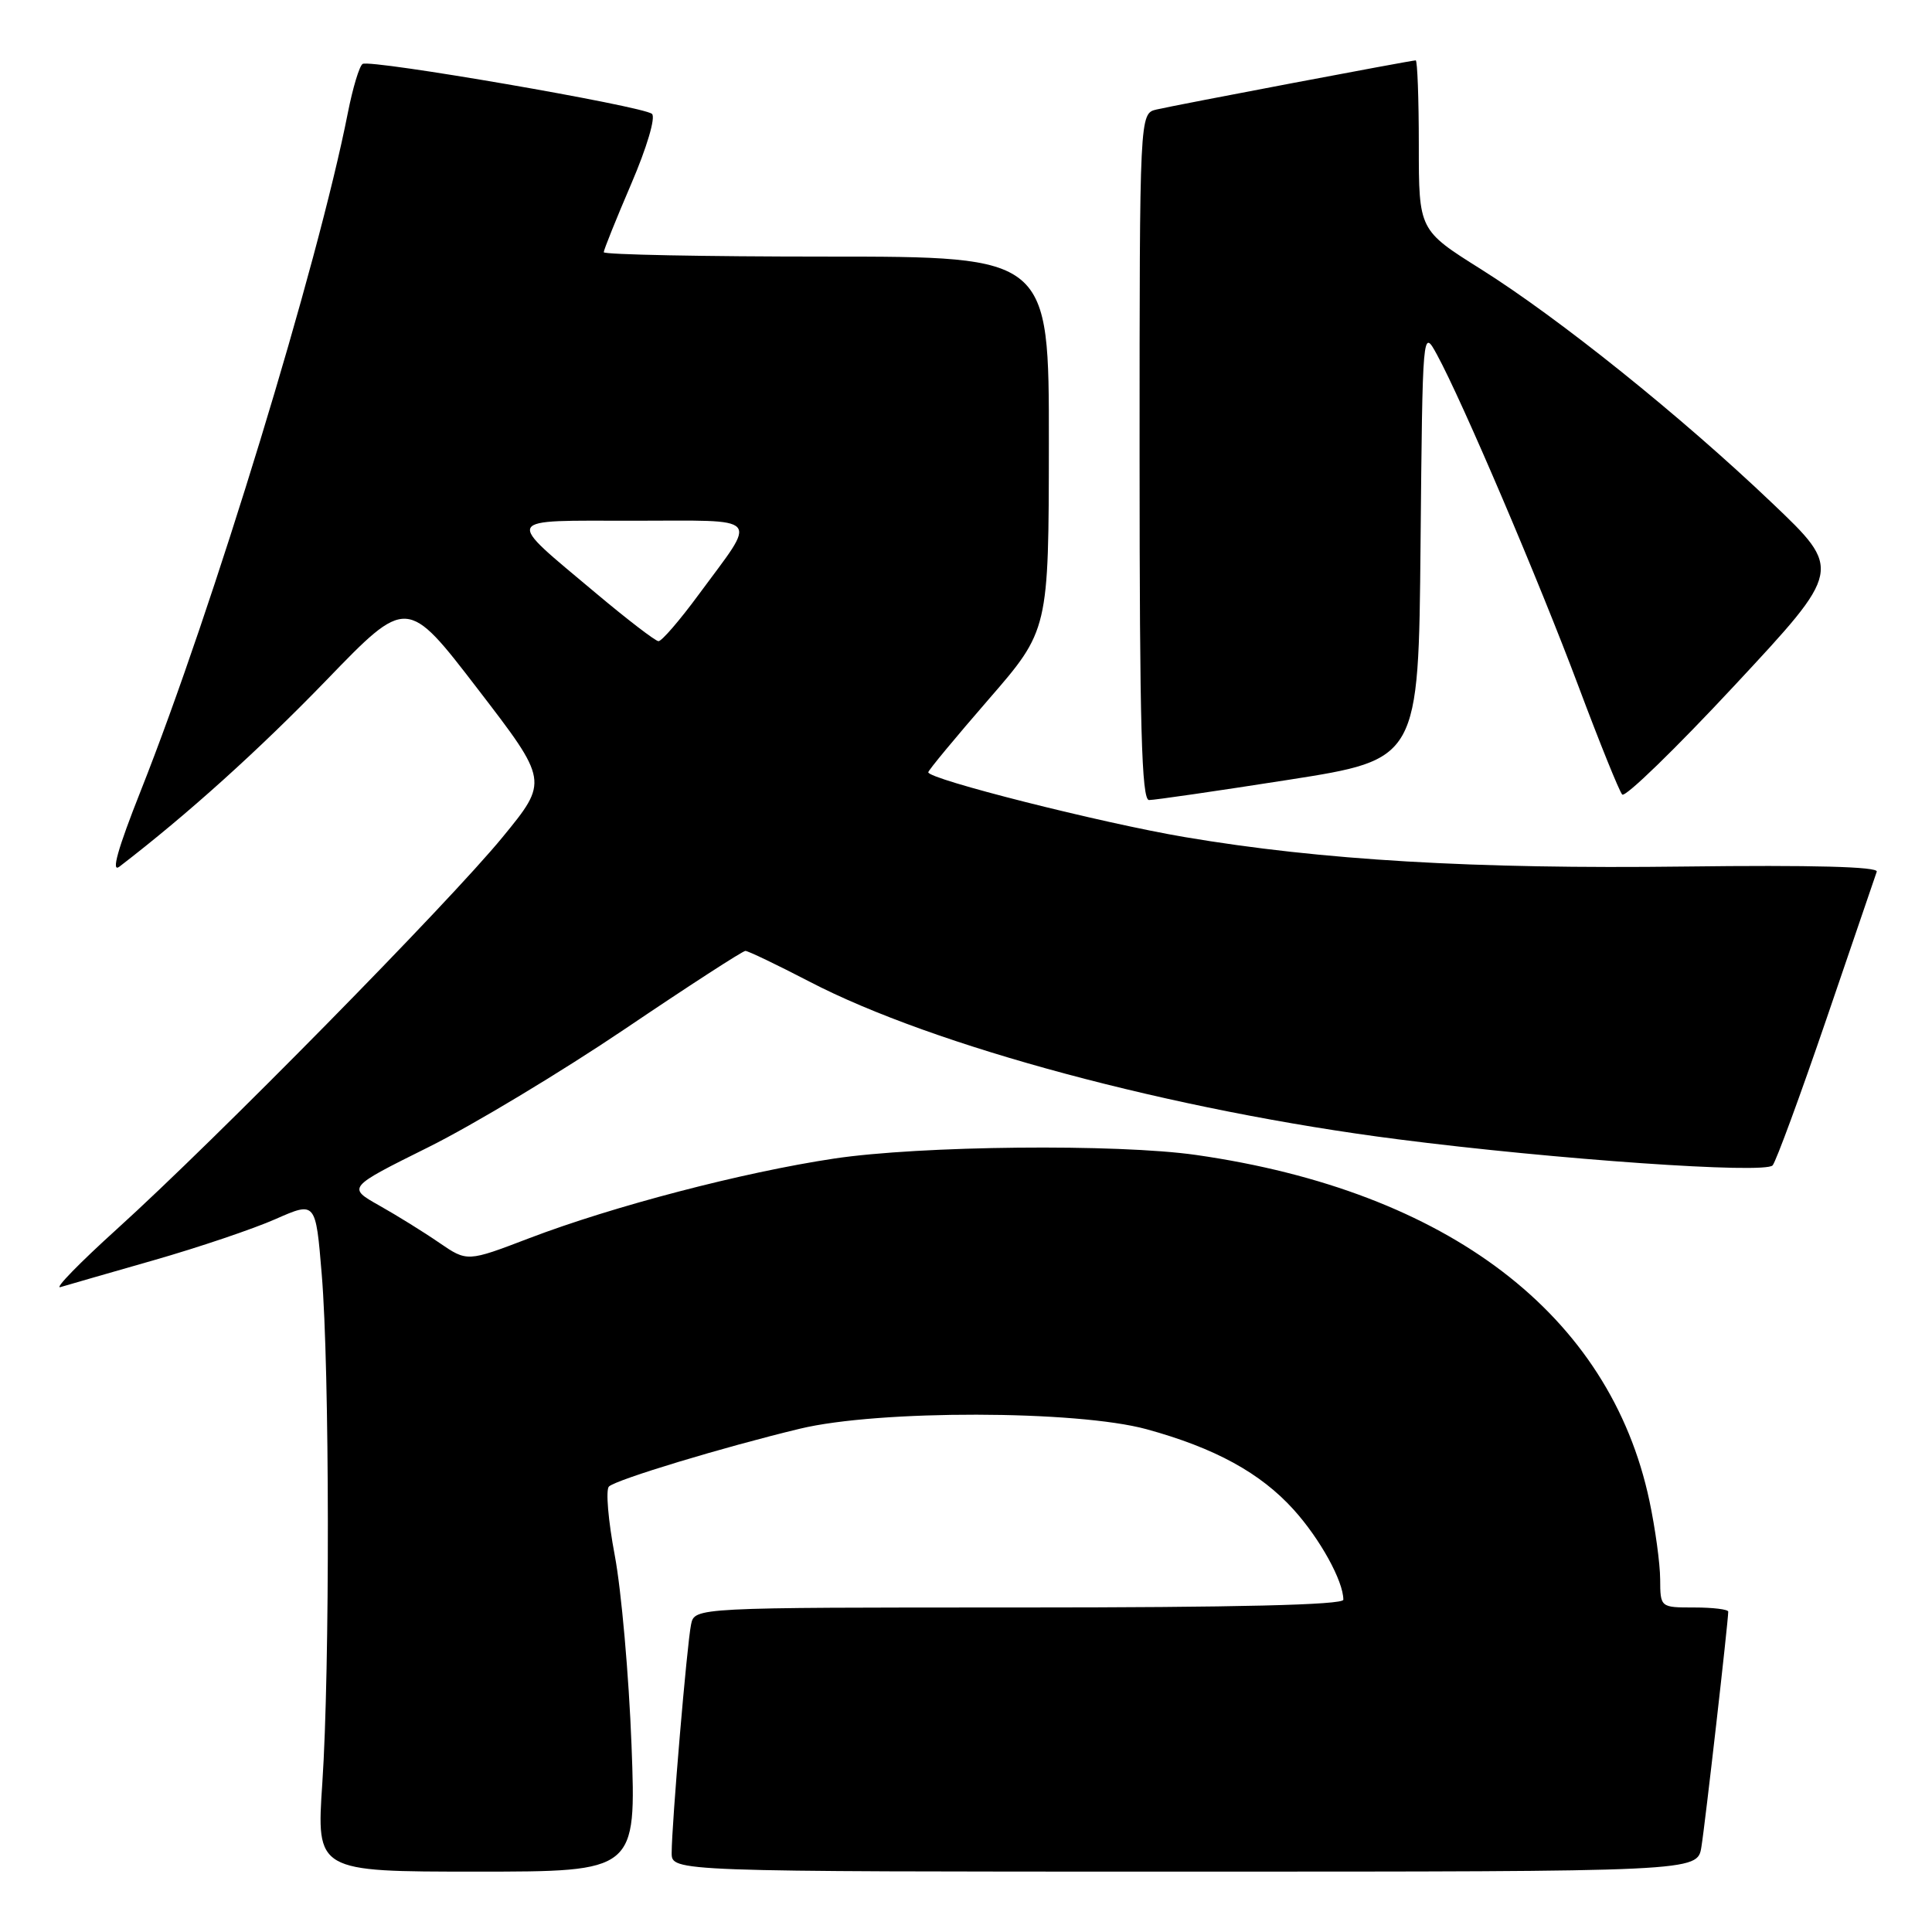 <?xml version="1.0" encoding="UTF-8" standalone="no"?>
<!DOCTYPE svg PUBLIC "-//W3C//DTD SVG 1.1//EN" "http://www.w3.org/Graphics/SVG/1.1/DTD/svg11.dtd" >
<svg xmlns="http://www.w3.org/2000/svg" xmlns:xlink="http://www.w3.org/1999/xlink" version="1.1" viewBox="0 0 256 256">
 <g >
 <path fill="currentColor"
d=" M 83.68 231.24 C 83.33 222.02 82.33 210.71 81.46 206.10 C 80.59 201.50 80.24 197.39 80.69 196.97 C 81.69 196.04 95.85 191.75 106.00 189.31 C 116.40 186.80 142.68 186.85 151.93 189.38 C 160.97 191.86 167.02 195.17 171.41 200.03 C 174.91 203.90 178.00 209.50 178.00 211.97 C 178.00 212.66 163.90 213.00 135.02 213.00 C 92.04 213.00 92.04 213.00 91.57 215.25 C 91.03 217.81 89.00 241.76 89.00 245.52 C 89.00 248.00 89.00 248.00 156.95 248.00 C 224.91 248.00 224.91 248.00 225.44 244.75 C 225.93 241.79 229.00 214.84 229.00 213.55 C 229.00 213.25 226.97 213.00 224.50 213.00 C 220.00 213.00 220.00 213.00 219.98 209.25 C 219.97 207.19 219.33 202.52 218.56 198.88 C 213.33 174.19 191.90 157.83 158.50 153.04 C 148.01 151.54 121.93 151.80 110.50 153.52 C 98.40 155.34 81.26 159.82 70.12 164.07 C 61.91 167.21 61.91 167.21 58.20 164.67 C 56.17 163.27 52.59 161.05 50.26 159.74 C 46.02 157.35 46.02 157.35 56.76 152.01 C 62.67 149.08 74.39 142.02 82.81 136.34 C 91.23 130.65 98.41 126.00 98.77 126.00 C 99.13 126.00 102.94 127.83 107.24 130.06 C 123.70 138.63 155.48 147.15 185.21 150.96 C 206.06 153.64 233.85 155.57 234.88 154.42 C 235.33 153.91 238.54 145.18 242.02 135.00 C 245.49 124.83 248.49 116.05 248.68 115.50 C 248.91 114.84 240.14 114.61 223.26 114.82 C 195.36 115.17 175.06 113.98 157.00 110.92 C 145.95 109.05 123.00 103.25 123.00 102.33 C 123.00 102.08 126.59 97.75 130.98 92.69 C 138.96 83.50 138.96 83.50 138.98 58.75 C 139.00 34.00 139.00 34.00 109.50 34.00 C 93.28 34.00 80.00 33.74 80.00 33.42 C 80.00 33.11 81.64 29.03 83.64 24.37 C 85.71 19.55 86.90 15.54 86.39 15.09 C 85.25 14.07 49.09 7.83 48.05 8.47 C 47.62 8.73 46.74 11.66 46.09 14.96 C 42.11 35.16 28.24 80.59 18.64 104.81 C 15.59 112.51 14.69 115.70 15.83 114.83 C 24.82 107.93 34.29 99.39 43.22 90.16 C 53.92 79.08 53.92 79.08 63.30 91.29 C 72.68 103.50 72.68 103.50 66.59 110.93 C 59.48 119.61 28.51 151.08 15.50 162.85 C 10.55 167.33 7.17 170.79 8.00 170.55 C 8.82 170.30 14.39 168.70 20.36 166.99 C 26.33 165.28 33.61 162.82 36.52 161.53 C 41.83 159.19 41.83 159.19 42.63 168.84 C 43.68 181.36 43.72 221.19 42.71 236.25 C 41.92 248.00 41.92 248.00 63.12 248.00 C 84.31 248.00 84.31 248.00 83.68 231.24 Z  M 170.73 103.33 C 187.97 100.63 187.97 100.63 188.23 72.07 C 188.50 43.50 188.50 43.50 190.41 47.00 C 193.75 53.12 203.95 77.03 209.18 91.00 C 211.96 98.42 214.56 104.85 214.95 105.28 C 215.34 105.71 222.06 99.18 229.88 90.78 C 244.11 75.50 244.11 75.50 234.80 66.64 C 222.70 55.11 206.60 42.19 196.25 35.68 C 188.00 30.50 188.00 30.50 188.00 19.25 C 188.00 13.06 187.81 8.00 187.59 8.00 C 186.98 8.00 155.88 13.90 153.25 14.51 C 151.00 15.04 151.00 15.04 151.00 60.52 C 151.00 96.23 151.27 106.00 152.25 106.01 C 152.94 106.02 161.26 104.81 170.73 103.33 Z  M 79.00 78.63 C 66.74 68.33 66.40 69.00 83.91 69.00 C 101.27 69.00 100.45 68.09 92.59 78.77 C 90.07 82.20 87.67 84.98 87.25 84.96 C 86.84 84.94 83.12 82.09 79.00 78.63 Z "/>
</g>
</svg>